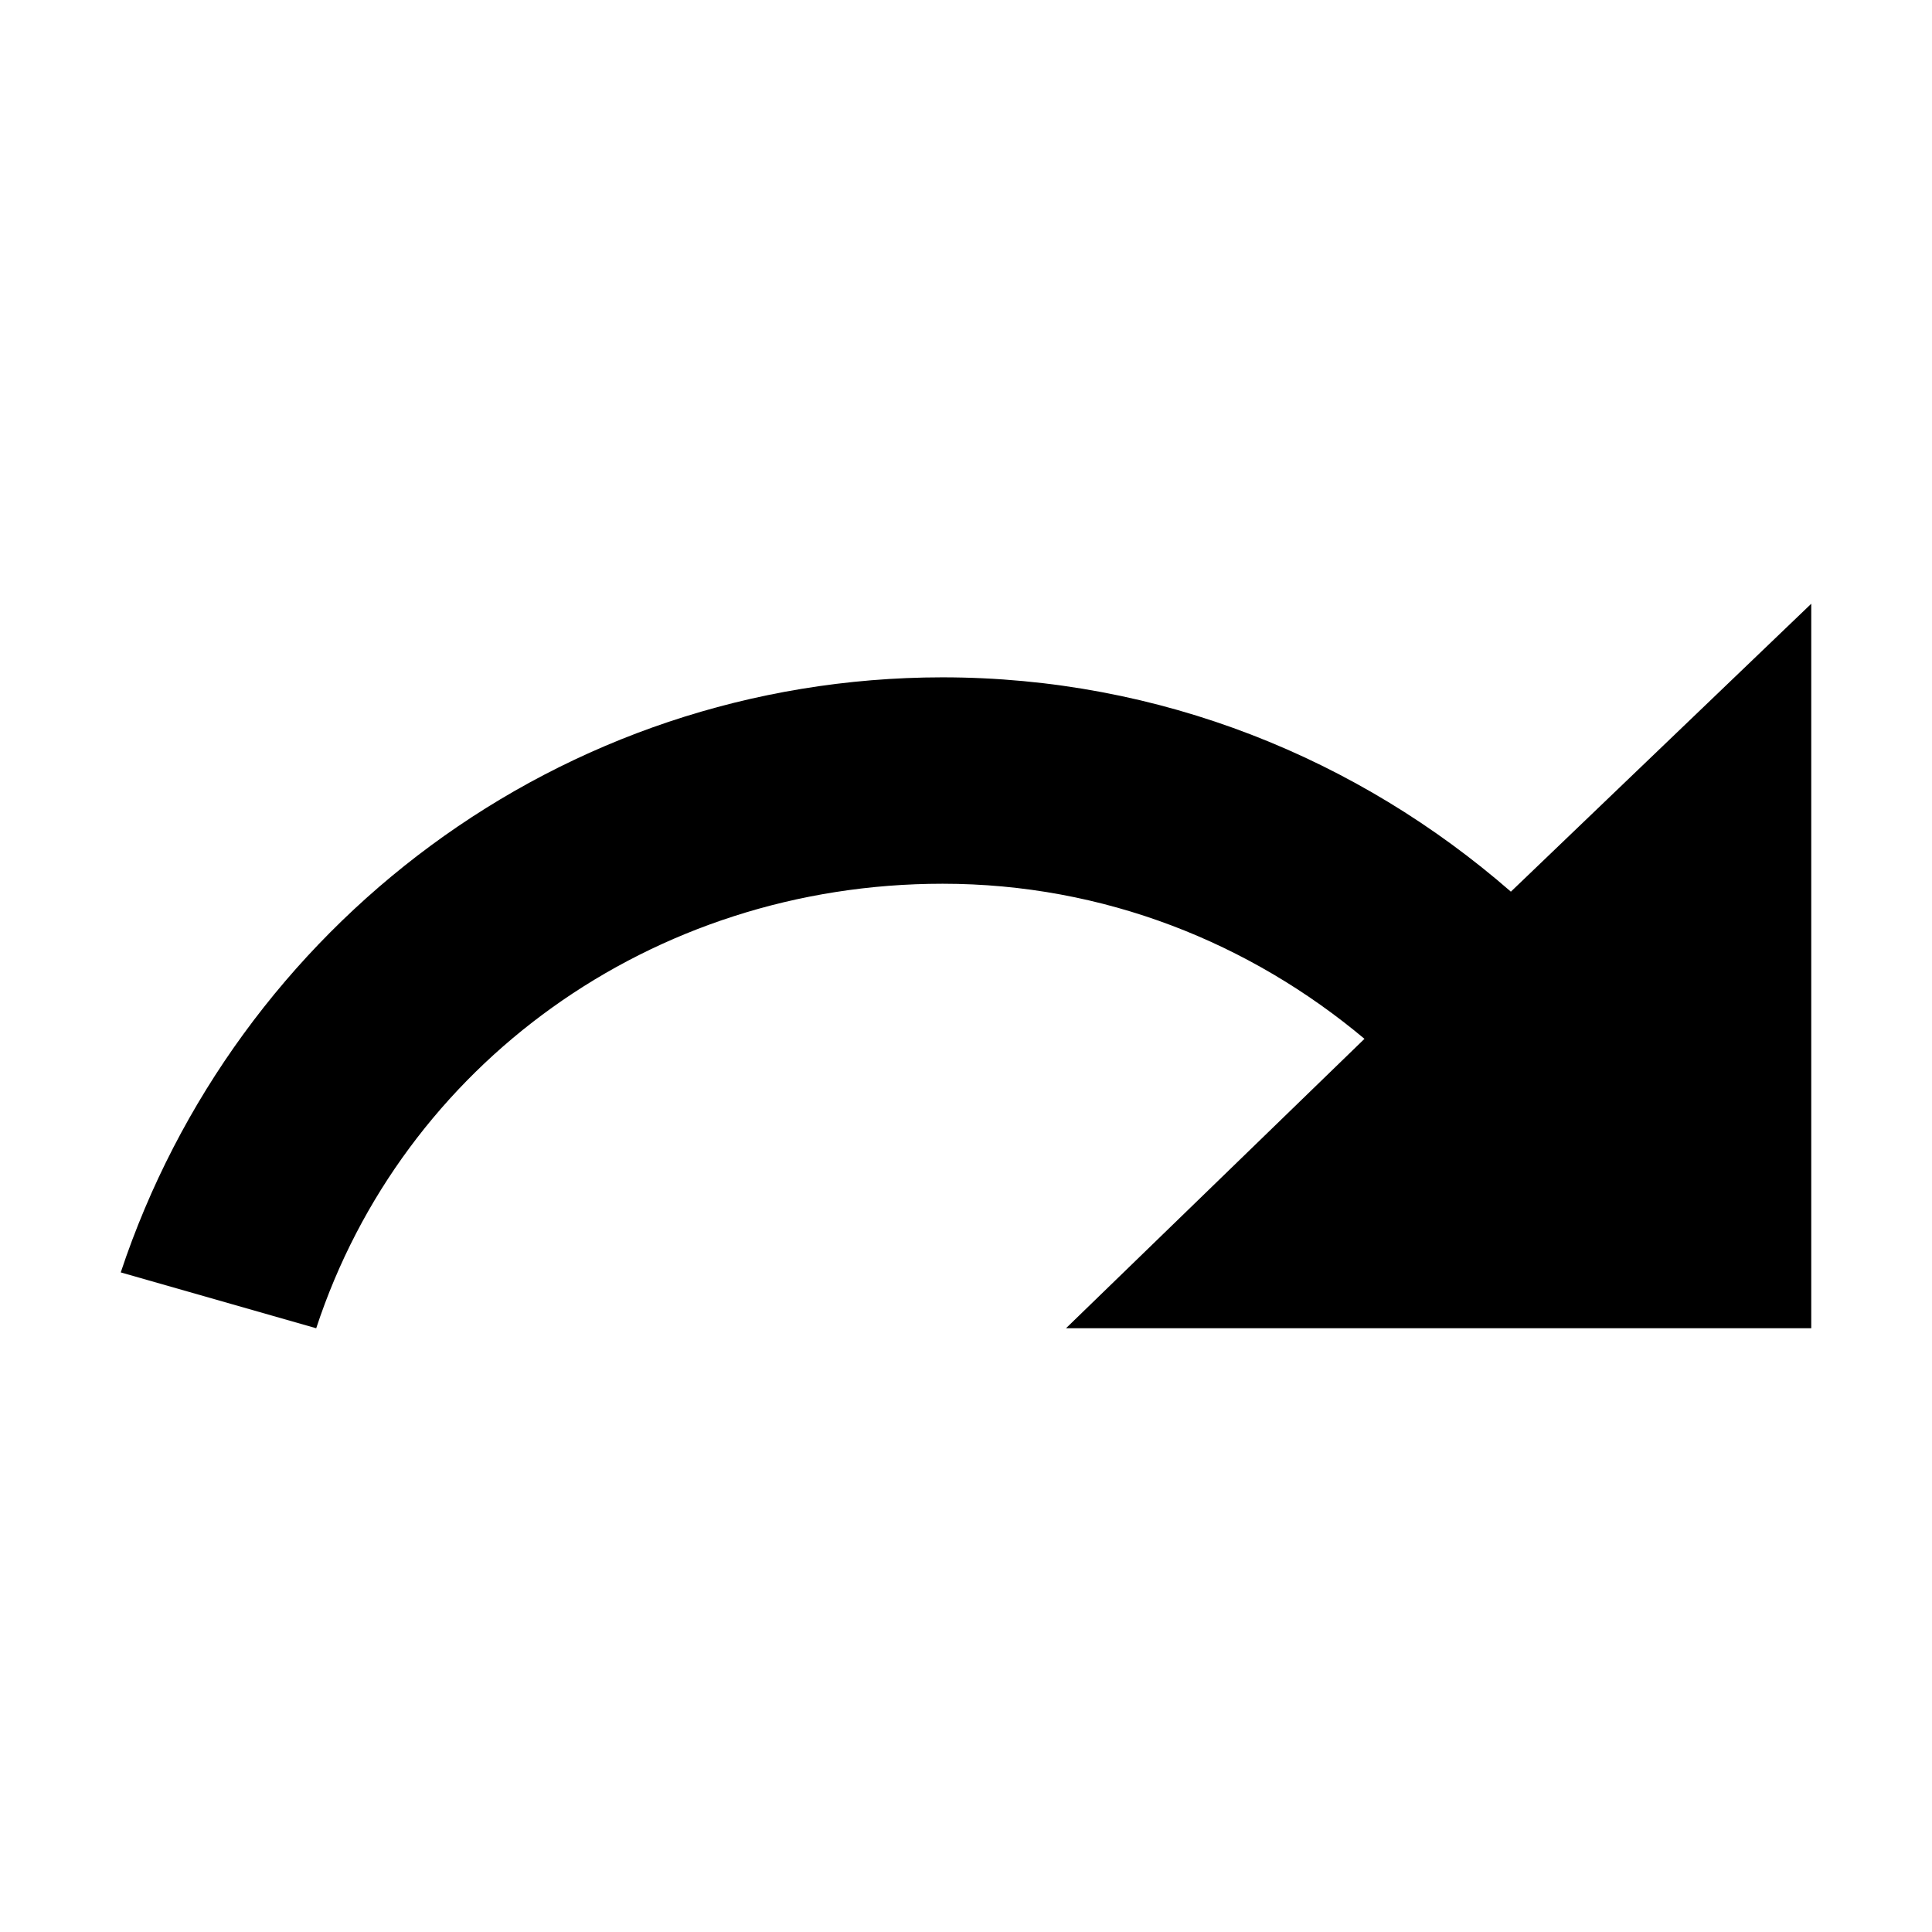 <svg xmlns="http://www.w3.org/2000/svg" viewBox="0 0 1024 1024" version="1.1"><path d="M64 674.4L167.6 704c45.8-139.4 177.4-235.6 332-235.6 85.6 0 163 31.4 223.6 82.2L565 704H960V320l-159.2 152.6c-80.8-70.4-185.6-113.6-301.4-113.6-203 0.2-374.6 132.4-435.4 315.4z" p-id="12506"></path></svg>